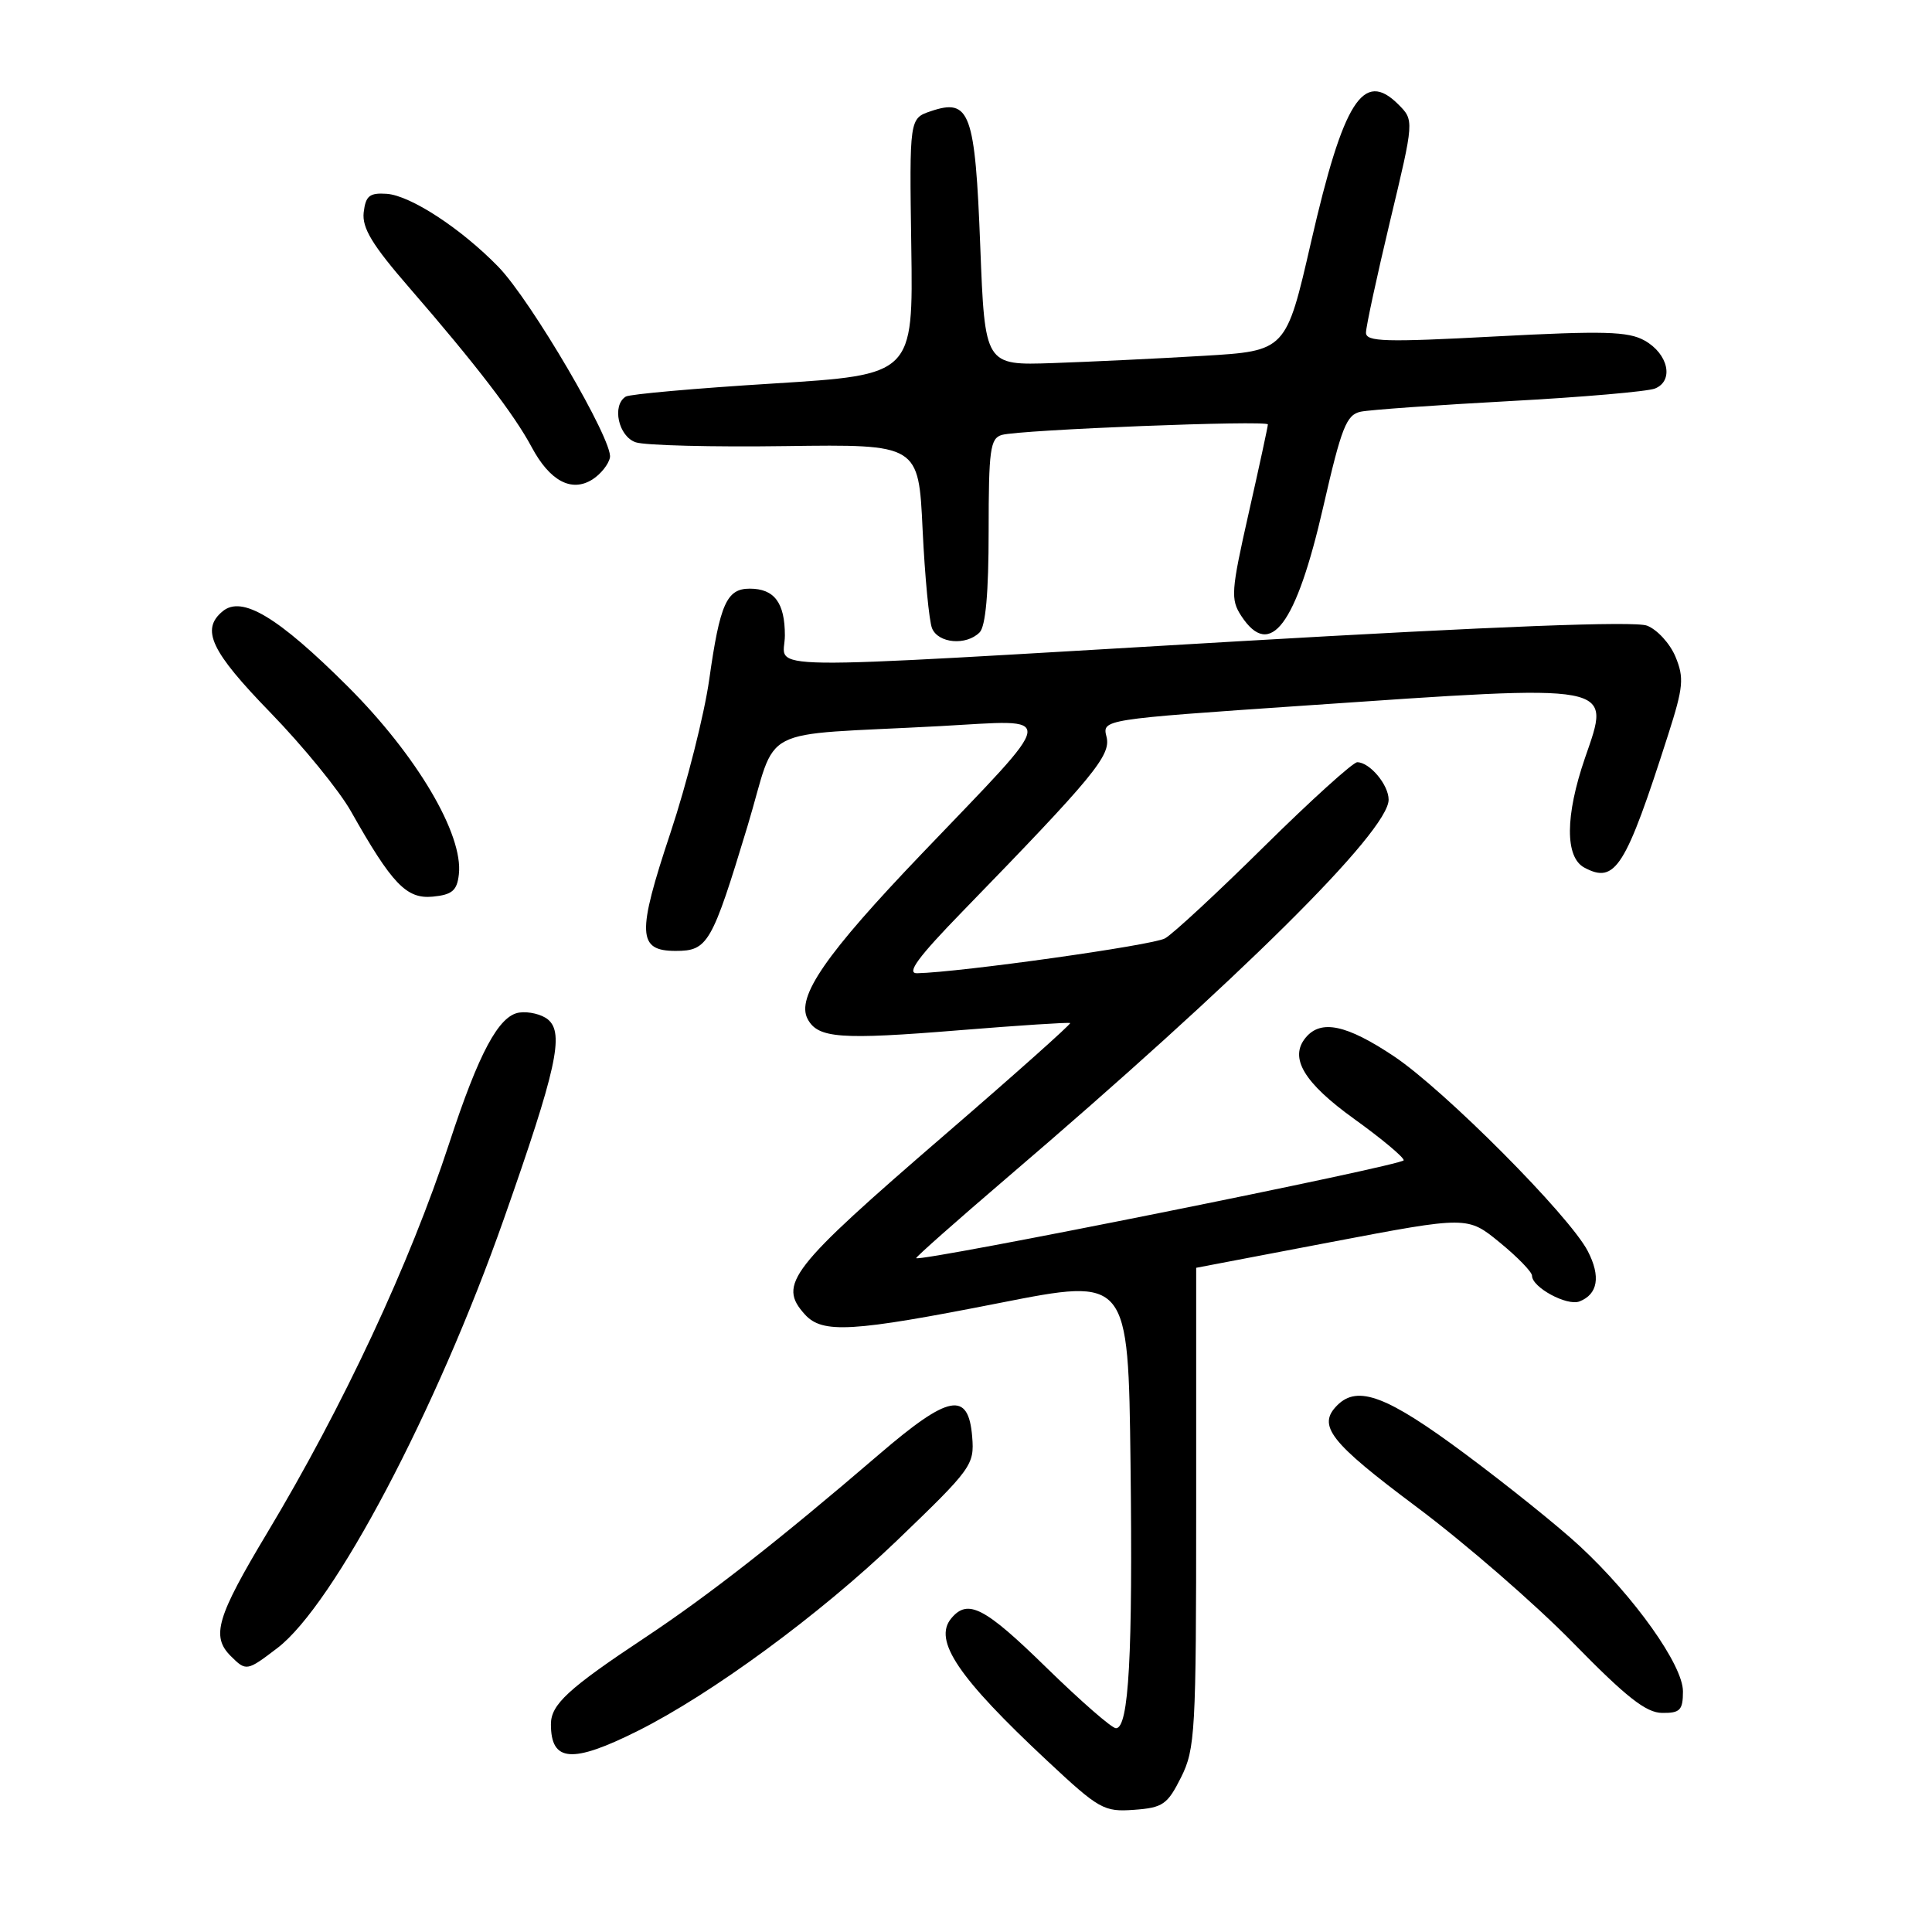 <?xml version="1.0" encoding="UTF-8" standalone="no"?>
<!DOCTYPE svg PUBLIC "-//W3C//DTD SVG 1.1//EN" "http://www.w3.org/Graphics/SVG/1.1/DTD/svg11.dtd" >
<svg xmlns="http://www.w3.org/2000/svg" xmlns:xlink="http://www.w3.org/1999/xlink" version="1.1" viewBox="0 0 256 256">
 <g >
 <path fill="currentColor"
d=" M 156.50 235.50 C 158.37 231.75 158.50 229.50 158.50 199.75 C 158.50 182.29 158.50 167.99 158.50 167.99 C 158.50 167.98 166.59 166.44 176.48 164.56 C 194.46 161.14 194.46 161.14 198.73 164.64 C 201.08 166.56 203.00 168.54 203.00 169.04 C 203.00 170.58 207.62 173.08 209.28 172.45 C 211.73 171.50 212.13 169.14 210.39 165.78 C 207.96 161.08 191.38 144.42 184.70 139.96 C 178.42 135.77 175.03 135.05 173.01 137.49 C 170.79 140.16 172.76 143.47 179.47 148.29 C 183.06 150.87 186.00 153.33 186.00 153.74 C 186.00 154.40 121.88 167.27 121.40 166.71 C 121.31 166.59 126.69 161.83 133.36 156.12 C 164.22 129.74 184.00 110.14 184.00 105.96 C 184.00 103.99 181.49 101.00 179.84 101.00 C 179.28 101.00 173.74 106.01 167.53 112.14 C 161.33 118.27 155.41 123.76 154.37 124.34 C 152.77 125.25 127.28 128.83 121.52 128.96 C 120.06 128.99 121.64 126.84 127.56 120.75 C 144.95 102.86 147.24 100.09 146.62 97.63 C 146.04 95.33 146.04 95.33 172.77 93.50 C 214.54 90.64 213.46 90.44 210.01 100.46 C 207.39 108.09 207.36 113.58 209.93 114.96 C 214.04 117.16 215.38 115.03 221.04 97.35 C 223.06 91.04 223.17 89.83 222.01 87.02 C 221.28 85.27 219.58 83.41 218.23 82.90 C 216.61 82.28 198.20 82.99 163.99 84.98 C 97.93 88.83 104.00 88.91 104.00 84.20 C 104.00 79.86 102.60 78.00 99.34 78.00 C 96.29 78.00 95.39 80.02 93.98 90.02 C 93.32 94.68 91.01 103.82 88.85 110.32 C 84.37 123.77 84.47 126.00 89.53 126.00 C 93.79 126.00 94.33 125.06 99.04 109.50 C 103.19 95.76 99.74 97.56 124.64 96.21 C 140.26 95.36 140.46 93.97 122.23 113.03 C 109.40 126.43 105.46 132.13 107.02 135.03 C 108.38 137.58 111.31 137.80 127.14 136.51 C 135.04 135.87 141.64 135.44 141.80 135.56 C 141.97 135.67 134.48 142.35 125.16 150.39 C 104.60 168.14 103.03 170.16 106.65 174.17 C 108.98 176.74 112.86 176.51 132.50 172.64 C 149.50 169.29 149.50 169.29 149.80 193.89 C 150.11 219.30 149.58 229.00 147.87 229.00 C 147.32 229.00 143.20 225.40 138.69 221.00 C 130.44 212.93 128.24 211.80 126.04 214.45 C 123.63 217.36 126.95 222.28 138.77 233.32 C 145.65 239.75 146.27 240.10 150.27 239.81 C 154.09 239.53 154.69 239.11 156.50 235.50 Z  M 84.50 229.36 C 94.28 224.47 108.65 213.92 118.82 204.16 C 128.78 194.59 129.12 194.12 128.82 190.38 C 128.32 184.27 125.74 184.76 116.45 192.74 C 103.25 204.07 93.92 211.38 85.50 216.97 C 75.28 223.75 73.00 225.85 73.00 228.47 C 73.00 233.49 75.79 233.71 84.50 229.36 Z  M 223.00 224.11 C 223.00 220.64 216.57 211.59 209.34 204.88 C 206.61 202.34 199.76 196.83 194.11 192.63 C 183.81 184.97 179.91 183.49 177.20 186.20 C 174.50 188.90 176.19 191.07 187.67 199.65 C 194.09 204.45 203.43 212.55 208.42 217.66 C 215.47 224.87 218.11 226.96 220.25 226.97 C 222.62 227.00 223.00 226.60 223.00 224.11 Z  M 36.76 218.37 C 44.24 212.66 57.83 186.91 66.77 161.50 C 73.74 141.69 74.80 136.91 72.61 135.09 C 71.79 134.41 70.07 133.99 68.81 134.17 C 66.10 134.56 63.45 139.49 59.52 151.50 C 54.30 167.44 45.48 186.33 35.39 203.14 C 28.72 214.26 27.96 216.82 30.57 219.43 C 32.62 221.47 32.71 221.46 36.76 218.37 Z  M 60.80 115.87 C 61.42 110.57 55.21 100.07 46.07 90.95 C 36.83 81.74 32.06 78.87 29.50 81.00 C 26.58 83.42 27.94 86.30 35.84 94.43 C 40.15 98.87 44.95 104.75 46.50 107.50 C 51.96 117.17 53.86 119.14 57.34 118.81 C 59.91 118.56 60.56 118.01 60.80 115.87 Z  M 129.80 83.80 C 130.60 83.00 131.00 78.55 131.00 70.37 C 131.00 59.57 131.21 58.08 132.75 57.63 C 135.18 56.94 168.00 55.65 168.00 56.24 C 168.00 56.51 166.86 61.79 165.46 67.98 C 163.12 78.34 163.04 79.42 164.48 81.62 C 168.30 87.45 171.74 82.86 175.34 67.15 C 177.76 56.58 178.41 54.95 180.31 54.55 C 181.52 54.30 190.38 53.67 200.00 53.15 C 209.62 52.63 218.31 51.88 219.30 51.48 C 221.84 50.45 221.06 46.88 217.91 45.12 C 215.74 43.91 212.52 43.82 198.16 44.58 C 183.55 45.36 181.00 45.29 181.00 44.08 C 181.00 43.29 182.44 36.64 184.19 29.30 C 187.39 15.94 187.39 15.94 185.28 13.83 C 180.65 9.21 178.02 13.35 173.73 32.03 C 170.41 46.50 170.41 46.50 159.46 47.15 C 153.43 47.51 144.45 47.94 139.50 48.11 C 130.50 48.42 130.50 48.42 129.89 32.64 C 129.21 14.88 128.52 12.98 123.35 14.73 C 120.50 15.69 120.50 15.69 120.75 32.68 C 121.00 49.66 121.00 49.66 102.42 50.82 C 92.21 51.45 83.43 52.23 82.92 52.55 C 81.04 53.71 81.95 57.85 84.25 58.61 C 85.49 59.02 94.42 59.25 104.11 59.11 C 121.72 58.87 121.72 58.87 122.25 70.18 C 122.55 76.41 123.11 82.29 123.50 83.25 C 124.32 85.25 128.02 85.58 129.80 83.80 Z  M 80.82 60.62 C 81.26 58.42 70.38 39.84 66.05 35.37 C 61.11 30.29 54.40 25.90 51.23 25.68 C 48.96 25.53 48.45 25.95 48.19 28.15 C 47.96 30.21 49.32 32.46 54.26 38.15 C 63.06 48.30 68.15 54.94 70.44 59.23 C 72.85 63.74 75.73 65.28 78.50 63.53 C 79.60 62.83 80.65 61.52 80.82 60.62 Z "/>
</g>
</svg>